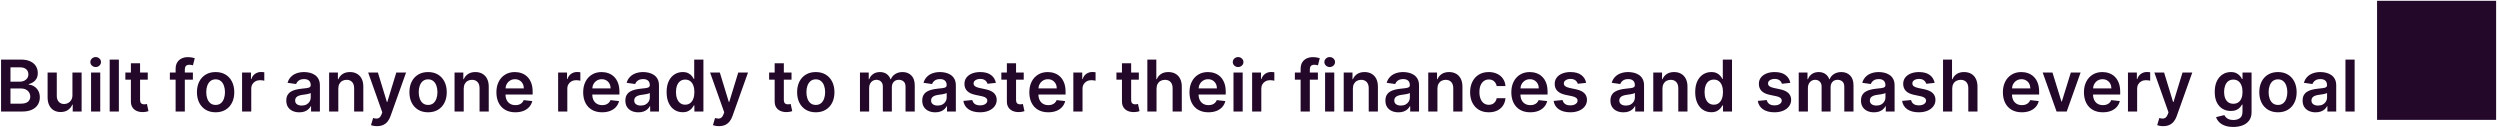 <svg width="630" height="32" viewBox="0 0 630 32" fill="none" xmlns="http://www.w3.org/2000/svg">
<path d="M0.268 28.105V15.014H5.279C6.225 15.014 7.011 15.164 7.638 15.462C8.268 15.756 8.739 16.159 9.05 16.67C9.366 17.181 9.523 17.761 9.523 18.409C9.523 18.941 9.421 19.397 9.217 19.776C9.012 20.151 8.737 20.456 8.392 20.691C8.047 20.925 7.661 21.093 7.235 21.195V21.323C7.7 21.349 8.145 21.492 8.571 21.752C9.001 22.007 9.353 22.369 9.626 22.838C9.898 23.307 10.035 23.874 10.035 24.538C10.035 25.216 9.871 25.825 9.543 26.367C9.214 26.904 8.72 27.328 8.06 27.639C7.399 27.95 6.568 28.105 5.567 28.105H0.268ZM2.639 26.124H5.19C6.05 26.124 6.67 25.96 7.05 25.631C7.433 25.299 7.625 24.873 7.625 24.353C7.625 23.965 7.529 23.616 7.337 23.305C7.146 22.989 6.873 22.742 6.519 22.563C6.165 22.38 5.744 22.288 5.254 22.288H2.639V26.124ZM2.639 20.582H4.985C5.394 20.582 5.763 20.507 6.091 20.358C6.419 20.205 6.677 19.989 6.864 19.712C7.056 19.431 7.152 19.099 7.152 18.715C7.152 18.208 6.973 17.791 6.615 17.462C6.261 17.134 5.735 16.97 5.036 16.97H2.639V20.582ZM18.253 23.976V18.287H20.567V28.105H18.324V26.36H18.221C18 26.91 17.636 27.36 17.128 27.709C16.625 28.058 16.006 28.233 15.268 28.233C14.625 28.233 14.056 28.09 13.562 27.805C13.072 27.515 12.688 27.095 12.411 26.546C12.134 25.992 11.996 25.323 11.996 24.538V18.287H14.309V24.18C14.309 24.803 14.48 25.297 14.821 25.663C15.162 26.03 15.609 26.213 16.163 26.213C16.504 26.213 16.834 26.13 17.154 25.964C17.474 25.798 17.736 25.55 17.94 25.222C18.149 24.89 18.253 24.474 18.253 23.976ZM22.947 28.105V18.287H25.261V28.105H22.947ZM24.11 16.894C23.744 16.894 23.428 16.772 23.164 16.529C22.9 16.282 22.768 15.986 22.768 15.641C22.768 15.291 22.9 14.995 23.164 14.752C23.428 14.505 23.744 14.382 24.11 14.382C24.481 14.382 24.796 14.505 25.056 14.752C25.32 14.995 25.452 15.291 25.452 15.641C25.452 15.986 25.32 16.282 25.056 16.529C24.796 16.772 24.481 16.894 24.11 16.894ZM29.954 15.014V28.105H27.64V15.014H29.954ZM37.236 18.287V20.077H31.592V18.287H37.236ZM32.985 15.935H35.299V25.152C35.299 25.463 35.346 25.702 35.44 25.868C35.538 26.03 35.666 26.141 35.824 26.2C35.981 26.26 36.156 26.29 36.348 26.29C36.492 26.29 36.625 26.279 36.744 26.258C36.867 26.237 36.961 26.217 37.025 26.2L37.415 28.009C37.291 28.052 37.115 28.099 36.885 28.15C36.659 28.201 36.382 28.231 36.054 28.239C35.474 28.256 34.952 28.169 34.488 27.977C34.023 27.781 33.654 27.479 33.382 27.07C33.113 26.661 32.981 26.149 32.985 25.536V15.935ZM48.609 18.287V20.077H42.805V18.287H48.609ZM44.256 28.105V17.36C44.256 16.7 44.393 16.15 44.665 15.711C44.942 15.272 45.313 14.944 45.778 14.727C46.242 14.509 46.758 14.401 47.324 14.401C47.725 14.401 48.081 14.433 48.392 14.497C48.703 14.56 48.933 14.618 49.082 14.669L48.622 16.459C48.524 16.429 48.4 16.399 48.251 16.369C48.102 16.335 47.936 16.318 47.753 16.318C47.322 16.318 47.018 16.423 46.839 16.631C46.664 16.836 46.577 17.13 46.577 17.514V28.105H44.256ZM54.335 28.297C53.376 28.297 52.545 28.086 51.842 27.664C51.139 27.242 50.593 26.652 50.206 25.894C49.822 25.135 49.63 24.249 49.63 23.235C49.63 22.22 49.822 21.332 50.206 20.569C50.593 19.806 51.139 19.214 51.842 18.792C52.545 18.37 53.376 18.159 54.335 18.159C55.294 18.159 56.125 18.37 56.828 18.792C57.531 19.214 58.074 19.806 58.458 20.569C58.846 21.332 59.039 22.22 59.039 23.235C59.039 24.249 58.846 25.135 58.458 25.894C58.074 26.652 57.531 27.242 56.828 27.664C56.125 28.086 55.294 28.297 54.335 28.297ZM54.348 26.443C54.867 26.443 55.302 26.3 55.652 26.015C56.001 25.725 56.261 25.337 56.431 24.852C56.606 24.366 56.694 23.825 56.694 23.228C56.694 22.627 56.606 22.084 56.431 21.598C56.261 21.108 56.001 20.718 55.652 20.428C55.302 20.139 54.867 19.994 54.348 19.994C53.815 19.994 53.372 20.139 53.018 20.428C52.669 20.718 52.407 21.108 52.232 21.598C52.061 22.084 51.976 22.627 51.976 23.228C51.976 23.825 52.061 24.366 52.232 24.852C52.407 25.337 52.669 25.725 53.018 26.015C53.372 26.3 53.815 26.443 54.348 26.443ZM61.003 28.105V18.287H63.247V19.923H63.349C63.528 19.357 63.835 18.92 64.27 18.613C64.709 18.302 65.209 18.146 65.772 18.146C65.9 18.146 66.042 18.153 66.2 18.166C66.362 18.174 66.496 18.189 66.603 18.21V20.339C66.505 20.305 66.349 20.275 66.136 20.249C65.927 20.22 65.725 20.205 65.529 20.205C65.107 20.205 64.728 20.296 64.391 20.48C64.059 20.659 63.797 20.908 63.605 21.227C63.413 21.547 63.317 21.916 63.317 22.333V28.105H61.003ZM75.43 28.303C74.808 28.303 74.248 28.193 73.749 27.971C73.255 27.745 72.863 27.413 72.573 26.974C72.287 26.535 72.145 25.994 72.145 25.35C72.145 24.796 72.247 24.338 72.451 23.976C72.656 23.614 72.935 23.324 73.289 23.107C73.643 22.889 74.041 22.725 74.484 22.614C74.932 22.499 75.394 22.416 75.871 22.365C76.447 22.305 76.913 22.252 77.271 22.205C77.629 22.154 77.889 22.078 78.051 21.975C78.217 21.869 78.3 21.705 78.3 21.483V21.445C78.3 20.963 78.157 20.59 77.872 20.326C77.587 20.062 77.175 19.93 76.638 19.93C76.072 19.93 75.622 20.053 75.29 20.3C74.962 20.548 74.74 20.84 74.625 21.176L72.464 20.869C72.635 20.273 72.916 19.774 73.308 19.374C73.7 18.969 74.18 18.666 74.746 18.466C75.313 18.262 75.939 18.159 76.626 18.159C77.099 18.159 77.569 18.215 78.038 18.325C78.507 18.436 78.935 18.619 79.323 18.875C79.711 19.127 80.022 19.47 80.256 19.904C80.495 20.339 80.614 20.882 80.614 21.534V28.105H78.39V26.756H78.313C78.172 27.029 77.974 27.285 77.719 27.523C77.467 27.758 77.15 27.948 76.766 28.092C76.387 28.233 75.942 28.303 75.43 28.303ZM76.031 26.603C76.496 26.603 76.898 26.512 77.239 26.328C77.58 26.141 77.842 25.894 78.025 25.587C78.213 25.28 78.307 24.945 78.307 24.583V23.426C78.234 23.486 78.111 23.541 77.936 23.592C77.765 23.644 77.574 23.688 77.361 23.727C77.147 23.765 76.937 23.799 76.728 23.829C76.519 23.859 76.338 23.884 76.184 23.906C75.839 23.953 75.53 24.029 75.258 24.136C74.985 24.242 74.77 24.391 74.612 24.583C74.454 24.771 74.376 25.014 74.376 25.312C74.376 25.738 74.531 26.06 74.842 26.277C75.153 26.494 75.549 26.603 76.031 26.603ZM85.255 22.352V28.105H82.941V18.287H85.153V19.955H85.268C85.493 19.406 85.853 18.969 86.348 18.645C86.846 18.321 87.462 18.159 88.195 18.159C88.873 18.159 89.463 18.304 89.966 18.594C90.473 18.884 90.865 19.303 91.142 19.853C91.423 20.403 91.562 21.07 91.557 21.854V28.105H89.243V22.212C89.243 21.555 89.073 21.042 88.732 20.671C88.395 20.3 87.929 20.115 87.332 20.115C86.927 20.115 86.567 20.205 86.252 20.384C85.941 20.558 85.696 20.812 85.517 21.144C85.342 21.477 85.255 21.879 85.255 22.352ZM94.996 31.787C94.681 31.787 94.389 31.762 94.121 31.71C93.856 31.663 93.645 31.608 93.488 31.544L94.025 29.742C94.361 29.84 94.662 29.887 94.926 29.882C95.19 29.878 95.422 29.795 95.623 29.633C95.827 29.475 96 29.211 96.14 28.84L96.339 28.31L92.778 18.287H95.233L97.496 25.702H97.598L99.867 18.287H102.328L98.397 29.294C98.214 29.814 97.971 30.259 97.668 30.63C97.366 31.005 96.995 31.291 96.556 31.487C96.121 31.687 95.601 31.787 94.996 31.787ZM107.878 28.297C106.919 28.297 106.088 28.086 105.385 27.664C104.682 27.242 104.136 26.652 103.749 25.894C103.365 25.135 103.173 24.249 103.173 23.235C103.173 22.22 103.365 21.332 103.749 20.569C104.136 19.806 104.682 19.214 105.385 18.792C106.088 18.37 106.919 18.159 107.878 18.159C108.837 18.159 109.668 18.37 110.371 18.792C111.074 19.214 111.617 19.806 112.001 20.569C112.388 21.332 112.582 22.22 112.582 23.235C112.582 24.249 112.388 25.135 112.001 25.894C111.617 26.652 111.074 27.242 110.371 27.664C109.668 28.086 108.837 28.297 107.878 28.297ZM107.891 26.443C108.411 26.443 108.845 26.3 109.195 26.015C109.544 25.725 109.804 25.337 109.974 24.852C110.149 24.366 110.237 23.825 110.237 23.228C110.237 22.627 110.149 22.084 109.974 21.598C109.804 21.108 109.544 20.718 109.195 20.428C108.845 20.139 108.411 19.994 107.891 19.994C107.358 19.994 106.915 20.139 106.561 20.428C106.212 20.718 105.95 21.108 105.775 21.598C105.604 22.084 105.519 22.627 105.519 23.228C105.519 23.825 105.604 24.366 105.775 24.852C105.95 25.337 106.212 25.725 106.561 26.015C106.915 26.3 107.358 26.443 107.891 26.443ZM116.86 22.352V28.105H114.546V18.287H116.758V19.955H116.873C117.099 19.406 117.459 18.969 117.953 18.645C118.452 18.321 119.068 18.159 119.801 18.159C120.478 18.159 121.068 18.304 121.571 18.594C122.078 18.884 122.47 19.303 122.747 19.853C123.029 20.403 123.167 21.07 123.163 21.854V28.105H120.849V22.212C120.849 21.555 120.678 21.042 120.338 20.671C120.001 20.3 119.534 20.115 118.938 20.115C118.533 20.115 118.173 20.205 117.857 20.384C117.546 20.558 117.301 20.812 117.122 21.144C116.948 21.477 116.86 21.879 116.86 22.352ZM129.862 28.297C128.877 28.297 128.027 28.092 127.311 27.683C126.6 27.27 126.052 26.686 125.669 25.932C125.285 25.173 125.093 24.281 125.093 23.254C125.093 22.244 125.285 21.357 125.669 20.595C126.056 19.828 126.597 19.231 127.292 18.805C127.987 18.374 128.803 18.159 129.74 18.159C130.345 18.159 130.916 18.257 131.453 18.453C131.994 18.645 132.472 18.943 132.885 19.348C133.303 19.753 133.631 20.269 133.869 20.895C134.108 21.517 134.227 22.259 134.227 23.119V23.829H126.18V22.269H132.009C132.005 21.826 131.909 21.432 131.722 21.087C131.534 20.737 131.272 20.462 130.936 20.262C130.603 20.062 130.215 19.962 129.772 19.962C129.299 19.962 128.884 20.077 128.526 20.307C128.168 20.533 127.889 20.831 127.688 21.202C127.492 21.568 127.392 21.971 127.388 22.41V23.771C127.388 24.342 127.492 24.832 127.701 25.242C127.91 25.646 128.202 25.957 128.577 26.175C128.952 26.388 129.391 26.494 129.894 26.494C130.23 26.494 130.535 26.448 130.808 26.354C131.08 26.256 131.317 26.113 131.517 25.925C131.718 25.738 131.869 25.506 131.971 25.229L134.132 25.472C133.995 26.043 133.735 26.541 133.352 26.967C132.972 27.389 132.487 27.717 131.894 27.952C131.302 28.182 130.624 28.297 129.862 28.297ZM140.65 28.105V18.287H142.893V19.923H142.996C143.175 19.357 143.482 18.92 143.916 18.613C144.355 18.302 144.856 18.146 145.418 18.146C145.546 18.146 145.689 18.153 145.847 18.166C146.009 18.174 146.143 18.189 146.249 18.21V20.339C146.151 20.305 145.996 20.275 145.783 20.249C145.574 20.22 145.371 20.205 145.175 20.205C144.754 20.205 144.374 20.296 144.038 20.48C143.705 20.659 143.443 20.908 143.251 21.227C143.06 21.547 142.964 21.916 142.964 22.333V28.105H140.65ZM151.729 28.297C150.744 28.297 149.894 28.092 149.178 27.683C148.467 27.27 147.919 26.686 147.536 25.932C147.152 25.173 146.96 24.281 146.96 23.254C146.96 22.244 147.152 21.357 147.536 20.595C147.923 19.828 148.465 19.231 149.159 18.805C149.854 18.374 150.67 18.159 151.607 18.159C152.213 18.159 152.784 18.257 153.32 18.453C153.862 18.645 154.339 18.943 154.752 19.348C155.17 19.753 155.498 20.269 155.737 20.895C155.975 21.517 156.095 22.259 156.095 23.119V23.829H148.047V22.269H153.877C153.872 21.826 153.776 21.432 153.589 21.087C153.401 20.737 153.139 20.462 152.803 20.262C152.47 20.062 152.083 19.962 151.639 19.962C151.166 19.962 150.751 20.077 150.393 20.307C150.035 20.533 149.756 20.831 149.556 21.202C149.36 21.568 149.259 21.971 149.255 22.41V23.771C149.255 24.342 149.36 24.832 149.568 25.242C149.777 25.646 150.069 25.957 150.444 26.175C150.819 26.388 151.258 26.494 151.761 26.494C152.097 26.494 152.402 26.448 152.675 26.354C152.948 26.256 153.184 26.113 153.384 25.925C153.585 25.738 153.736 25.506 153.838 25.229L155.999 25.472C155.862 26.043 155.602 26.541 155.219 26.967C154.84 27.389 154.354 27.717 153.762 27.952C153.169 28.182 152.492 28.297 151.729 28.297ZM160.877 28.303C160.255 28.303 159.695 28.193 159.196 27.971C158.702 27.745 158.31 27.413 158.02 26.974C157.735 26.535 157.592 25.994 157.592 25.35C157.592 24.796 157.694 24.338 157.899 23.976C158.103 23.614 158.382 23.324 158.736 23.107C159.09 22.889 159.488 22.725 159.931 22.614C160.379 22.499 160.841 22.416 161.319 22.365C161.894 22.305 162.36 22.252 162.718 22.205C163.076 22.154 163.336 22.078 163.498 21.975C163.664 21.869 163.748 21.705 163.748 21.483V21.445C163.748 20.963 163.605 20.59 163.319 20.326C163.034 20.062 162.623 19.93 162.086 19.93C161.519 19.93 161.069 20.053 160.737 20.3C160.409 20.548 160.187 20.84 160.072 21.176L157.912 20.869C158.082 20.273 158.363 19.774 158.755 19.374C159.147 18.969 159.627 18.666 160.194 18.466C160.76 18.262 161.387 18.159 162.073 18.159C162.546 18.159 163.017 18.215 163.485 18.325C163.954 18.436 164.382 18.619 164.77 18.875C165.158 19.127 165.469 19.47 165.703 19.904C165.942 20.339 166.061 20.882 166.061 21.534V28.105H163.837V26.756H163.76C163.62 27.029 163.422 27.285 163.166 27.523C162.914 27.758 162.597 27.948 162.213 28.092C161.834 28.233 161.389 28.303 160.877 28.303ZM161.478 26.603C161.943 26.603 162.346 26.512 162.686 26.328C163.027 26.141 163.289 25.894 163.473 25.587C163.66 25.28 163.754 24.945 163.754 24.583V23.426C163.681 23.486 163.558 23.541 163.383 23.592C163.213 23.644 163.021 23.688 162.808 23.727C162.595 23.765 162.384 23.799 162.175 23.829C161.966 23.859 161.785 23.884 161.632 23.906C161.287 23.953 160.978 24.029 160.705 24.136C160.432 24.242 160.217 24.391 160.059 24.583C159.902 24.771 159.823 25.014 159.823 25.312C159.823 25.738 159.978 26.06 160.289 26.277C160.6 26.494 160.997 26.603 161.478 26.603ZM172.032 28.278C171.26 28.278 170.57 28.08 169.961 27.683C169.351 27.287 168.87 26.712 168.516 25.957C168.162 25.203 167.985 24.287 167.985 23.209C167.985 22.118 168.164 21.198 168.522 20.448C168.885 19.693 169.373 19.124 169.986 18.741C170.6 18.353 171.284 18.159 172.038 18.159C172.613 18.159 173.086 18.257 173.457 18.453C173.828 18.645 174.122 18.877 174.339 19.15C174.556 19.418 174.725 19.672 174.844 19.911H174.94V15.014H177.26V28.105H174.985V26.558H174.844C174.725 26.797 174.552 27.05 174.326 27.319C174.1 27.583 173.802 27.809 173.431 27.997C173.061 28.184 172.594 28.278 172.032 28.278ZM172.677 26.379C173.167 26.379 173.585 26.247 173.93 25.983C174.275 25.715 174.537 25.342 174.716 24.864C174.895 24.387 174.985 23.831 174.985 23.196C174.985 22.561 174.895 22.009 174.716 21.541C174.542 21.072 174.282 20.707 173.936 20.448C173.596 20.188 173.176 20.058 172.677 20.058C172.162 20.058 171.731 20.192 171.386 20.46C171.041 20.729 170.781 21.099 170.606 21.573C170.431 22.046 170.344 22.587 170.344 23.196C170.344 23.81 170.431 24.357 170.606 24.839C170.785 25.316 171.047 25.693 171.392 25.97C171.742 26.243 172.17 26.379 172.677 26.379ZM181.164 31.787C180.849 31.787 180.557 31.762 180.289 31.71C180.024 31.663 179.813 31.608 179.656 31.544L180.193 29.742C180.529 29.84 180.83 29.887 181.094 29.882C181.358 29.878 181.59 29.795 181.791 29.633C181.995 29.475 182.168 29.211 182.308 28.84L182.507 28.31L178.946 18.287H181.401L183.664 25.702H183.766L186.035 18.287H188.496L184.565 29.294C184.382 29.814 184.139 30.259 183.836 30.63C183.534 31.005 183.163 31.291 182.724 31.487C182.289 31.687 181.769 31.787 181.164 31.787ZM199.465 18.287V20.077H193.82V18.287H199.465ZM195.214 15.935H197.528V25.152C197.528 25.463 197.575 25.702 197.669 25.868C197.767 26.03 197.894 26.141 198.052 26.2C198.21 26.26 198.384 26.29 198.576 26.29C198.721 26.29 198.853 26.279 198.972 26.258C199.096 26.237 199.19 26.217 199.254 26.2L199.644 28.009C199.52 28.052 199.343 28.099 199.113 28.15C198.887 28.201 198.61 28.231 198.282 28.239C197.703 28.256 197.181 28.169 196.716 27.977C196.252 27.781 195.883 27.479 195.61 27.07C195.342 26.661 195.21 26.149 195.214 25.536V15.935ZM205.577 28.297C204.618 28.297 203.787 28.086 203.084 27.664C202.381 27.242 201.836 26.652 201.448 25.894C201.064 25.135 200.873 24.249 200.873 23.235C200.873 22.22 201.064 21.332 201.448 20.569C201.836 19.806 202.381 19.214 203.084 18.792C203.787 18.37 204.618 18.159 205.577 18.159C206.536 18.159 207.367 18.37 208.07 18.792C208.773 19.214 209.316 19.806 209.7 20.569C210.088 21.332 210.282 22.22 210.282 23.235C210.282 24.249 210.088 25.135 209.7 25.894C209.316 26.652 208.773 27.242 208.07 27.664C207.367 28.086 206.536 28.297 205.577 28.297ZM205.59 26.443C206.11 26.443 206.544 26.3 206.894 26.015C207.243 25.725 207.503 25.337 207.674 24.852C207.848 24.366 207.936 23.825 207.936 23.228C207.936 22.627 207.848 22.084 207.674 21.598C207.503 21.108 207.243 20.718 206.894 20.428C206.544 20.139 206.11 19.994 205.59 19.994C205.057 19.994 204.614 20.139 204.26 20.428C203.911 20.718 203.649 21.108 203.474 21.598C203.304 22.084 203.218 22.627 203.218 23.228C203.218 23.825 203.304 24.366 203.474 24.852C203.649 25.337 203.911 25.725 204.26 26.015C204.614 26.3 205.057 26.443 205.59 26.443ZM216.71 28.105V18.287H218.922V19.955H219.037C219.242 19.393 219.58 18.954 220.053 18.639C220.526 18.319 221.091 18.159 221.747 18.159C222.412 18.159 222.972 18.321 223.428 18.645C223.889 18.965 224.213 19.401 224.4 19.955H224.502C224.72 19.41 225.086 18.975 225.602 18.651C226.122 18.323 226.737 18.159 227.449 18.159C228.352 18.159 229.09 18.445 229.661 19.016C230.232 19.587 230.517 20.42 230.517 21.515V28.105H228.197V21.873C228.197 21.264 228.035 20.818 227.711 20.537C227.387 20.252 226.991 20.109 226.522 20.109C225.964 20.109 225.527 20.284 225.212 20.633C224.901 20.978 224.745 21.428 224.745 21.982V28.105H222.476V21.777C222.476 21.27 222.323 20.865 222.016 20.563C221.713 20.26 221.317 20.109 220.827 20.109C220.494 20.109 220.192 20.194 219.919 20.364C219.646 20.531 219.429 20.767 219.267 21.074C219.105 21.377 219.024 21.73 219.024 22.135V28.105H216.71ZM235.69 28.303C235.068 28.303 234.507 28.193 234.009 27.971C233.515 27.745 233.123 27.413 232.833 26.974C232.547 26.535 232.404 25.994 232.404 25.35C232.404 24.796 232.507 24.338 232.711 23.976C232.916 23.614 233.195 23.324 233.549 23.107C233.902 22.889 234.301 22.725 234.744 22.614C235.191 22.499 235.654 22.416 236.131 22.365C236.706 22.305 237.173 22.252 237.531 22.205C237.889 22.154 238.149 22.078 238.311 21.975C238.477 21.869 238.56 21.705 238.56 21.483V21.445C238.56 20.963 238.417 20.59 238.132 20.326C237.846 20.062 237.435 19.93 236.898 19.93C236.331 19.93 235.882 20.053 235.549 20.3C235.221 20.548 235 20.84 234.885 21.176L232.724 20.869C232.895 20.273 233.176 19.774 233.568 19.374C233.96 18.969 234.439 18.666 235.006 18.466C235.573 18.262 236.199 18.159 236.885 18.159C237.358 18.159 237.829 18.215 238.298 18.325C238.767 18.436 239.195 18.619 239.583 18.875C239.971 19.127 240.282 19.47 240.516 19.904C240.755 20.339 240.874 20.882 240.874 21.534V28.105H238.65V26.756H238.573C238.432 27.029 238.234 27.285 237.978 27.523C237.727 27.758 237.409 27.948 237.026 28.092C236.647 28.233 236.201 28.303 235.69 28.303ZM236.291 26.603C236.755 26.603 237.158 26.512 237.499 26.328C237.84 26.141 238.102 25.894 238.285 25.587C238.473 25.28 238.566 24.945 238.566 24.583V23.426C238.494 23.486 238.37 23.541 238.196 23.592C238.025 23.644 237.833 23.688 237.62 23.727C237.407 23.765 237.196 23.799 236.988 23.829C236.779 23.859 236.598 23.884 236.444 23.906C236.099 23.953 235.79 24.029 235.517 24.136C235.245 24.242 235.029 24.391 234.872 24.583C234.714 24.771 234.635 25.014 234.635 25.312C234.635 25.738 234.791 26.06 235.102 26.277C235.413 26.494 235.809 26.603 236.291 26.603ZM250.961 20.882L248.851 21.112C248.792 20.899 248.687 20.699 248.538 20.512C248.393 20.324 248.197 20.173 247.95 20.058C247.703 19.943 247.4 19.885 247.042 19.885C246.561 19.885 246.156 19.989 245.828 20.198C245.504 20.407 245.344 20.678 245.348 21.01C245.344 21.296 245.449 21.528 245.662 21.707C245.879 21.886 246.237 22.033 246.735 22.148L248.41 22.506C249.339 22.706 250.029 23.023 250.481 23.458C250.937 23.893 251.167 24.462 251.172 25.165C251.167 25.783 250.986 26.328 250.628 26.801C250.275 27.27 249.782 27.637 249.152 27.901C248.521 28.165 247.797 28.297 246.978 28.297C245.777 28.297 244.809 28.046 244.076 27.543C243.343 27.036 242.907 26.33 242.766 25.427L245.022 25.21C245.125 25.653 245.342 25.987 245.674 26.213C246.007 26.439 246.439 26.552 246.972 26.552C247.522 26.552 247.963 26.439 248.295 26.213C248.632 25.987 248.8 25.708 248.8 25.376C248.8 25.095 248.691 24.862 248.474 24.679C248.261 24.496 247.929 24.355 247.477 24.257L245.802 23.906C244.86 23.71 244.164 23.379 243.712 22.915C243.26 22.446 243.037 21.854 243.041 21.138C243.037 20.533 243.201 20.009 243.533 19.566C243.87 19.118 244.336 18.773 244.933 18.53C245.534 18.283 246.226 18.159 247.01 18.159C248.161 18.159 249.066 18.404 249.727 18.894C250.392 19.384 250.803 20.047 250.961 20.882ZM257.982 18.287V20.077H252.338V18.287H257.982ZM253.732 15.935H256.045V25.152C256.045 25.463 256.092 25.702 256.186 25.868C256.284 26.03 256.412 26.141 256.57 26.2C256.727 26.26 256.902 26.29 257.094 26.29C257.239 26.29 257.371 26.279 257.49 26.258C257.614 26.237 257.707 26.217 257.771 26.2L258.161 28.009C258.038 28.052 257.861 28.099 257.631 28.15C257.405 28.201 257.128 28.231 256.8 28.239C256.22 28.256 255.698 28.169 255.234 27.977C254.769 27.781 254.401 27.479 254.128 27.07C253.859 26.661 253.727 26.149 253.732 25.536V15.935ZM264.159 28.297C263.174 28.297 262.324 28.092 261.608 27.683C260.896 27.27 260.349 26.686 259.965 25.932C259.582 25.173 259.39 24.281 259.39 23.254C259.39 22.244 259.582 21.357 259.965 20.595C260.353 19.828 260.894 19.231 261.589 18.805C262.284 18.374 263.1 18.159 264.037 18.159C264.642 18.159 265.213 18.257 265.75 18.453C266.291 18.645 266.769 18.943 267.182 19.348C267.6 19.753 267.928 20.269 268.166 20.895C268.405 21.517 268.524 22.259 268.524 23.119V23.829H260.477V22.269H266.306C266.302 21.826 266.206 21.432 266.019 21.087C265.831 20.737 265.569 20.462 265.232 20.262C264.9 20.062 264.512 19.962 264.069 19.962C263.596 19.962 263.181 20.077 262.823 20.307C262.465 20.533 262.186 20.831 261.985 21.202C261.789 21.568 261.689 21.971 261.685 22.41V23.771C261.685 24.342 261.789 24.832 261.998 25.242C262.207 25.646 262.499 25.957 262.874 26.175C263.249 26.388 263.688 26.494 264.191 26.494C264.527 26.494 264.832 26.448 265.105 26.354C265.377 26.256 265.614 26.113 265.814 25.925C266.014 25.738 266.166 25.506 266.268 25.229L268.428 25.472C268.292 26.043 268.032 26.541 267.649 26.967C267.269 27.389 266.784 27.717 266.191 27.952C265.599 28.182 264.921 28.297 264.159 28.297ZM270.482 28.105V18.287H272.725V19.923H272.828C273.007 19.357 273.314 18.92 273.748 18.613C274.187 18.302 274.688 18.146 275.25 18.146C275.378 18.146 275.521 18.153 275.679 18.166C275.841 18.174 275.975 18.189 276.081 18.21V20.339C275.983 20.305 275.828 20.275 275.615 20.249C275.406 20.22 275.203 20.205 275.007 20.205C274.586 20.205 274.206 20.296 273.87 20.48C273.537 20.659 273.275 20.908 273.083 21.227C272.892 21.547 272.796 21.916 272.796 22.333V28.105H270.482ZM286.986 18.287V20.077H281.342V18.287H286.986ZM282.735 15.935H285.049V25.152C285.049 25.463 285.096 25.702 285.19 25.868C285.288 26.03 285.416 26.141 285.574 26.2C285.731 26.26 285.906 26.29 286.098 26.29C286.243 26.29 286.375 26.279 286.494 26.258C286.618 26.237 286.711 26.217 286.775 26.2L287.165 28.009C287.042 28.052 286.865 28.099 286.635 28.15C286.409 28.201 286.132 28.231 285.804 28.239C285.224 28.256 284.702 28.169 284.238 27.977C283.773 27.781 283.404 27.479 283.132 27.07C282.863 26.661 282.731 26.149 282.735 25.536V15.935ZM291.446 22.352V28.105H289.132V15.014H291.395V19.955H291.51C291.74 19.401 292.096 18.965 292.578 18.645C293.063 18.321 293.681 18.159 294.431 18.159C295.113 18.159 295.708 18.302 296.215 18.587C296.722 18.873 297.114 19.291 297.391 19.84C297.672 20.39 297.813 21.061 297.813 21.854V28.105H295.499V22.212C295.499 21.551 295.328 21.038 294.987 20.671C294.651 20.3 294.178 20.115 293.568 20.115C293.159 20.115 292.793 20.205 292.469 20.384C292.149 20.558 291.898 20.812 291.715 21.144C291.536 21.477 291.446 21.879 291.446 22.352ZM304.518 28.297C303.534 28.297 302.683 28.092 301.968 27.683C301.256 27.27 300.708 26.686 300.325 25.932C299.941 25.173 299.749 24.281 299.749 23.254C299.749 22.244 299.941 21.357 300.325 20.595C300.713 19.828 301.254 19.231 301.948 18.805C302.643 18.374 303.459 18.159 304.396 18.159C305.002 18.159 305.573 18.257 306.11 18.453C306.651 18.645 307.128 18.943 307.541 19.348C307.959 19.753 308.287 20.269 308.526 20.895C308.764 21.517 308.884 22.259 308.884 23.119V23.829H300.836V22.269H306.666C306.661 21.826 306.566 21.432 306.378 21.087C306.191 20.737 305.928 20.462 305.592 20.262C305.259 20.062 304.872 19.962 304.428 19.962C303.955 19.962 303.54 20.077 303.182 20.307C302.824 20.533 302.545 20.831 302.345 21.202C302.149 21.568 302.048 21.971 302.044 22.41V23.771C302.044 24.342 302.149 24.832 302.357 25.242C302.566 25.646 302.858 25.957 303.233 26.175C303.608 26.388 304.047 26.494 304.55 26.494C304.887 26.494 305.191 26.448 305.464 26.354C305.737 26.256 305.973 26.113 306.173 25.925C306.374 25.738 306.525 25.506 306.627 25.229L308.788 25.472C308.651 26.043 308.392 26.541 308.008 26.967C307.629 27.389 307.143 27.717 306.551 27.952C305.958 28.182 305.281 28.297 304.518 28.297ZM310.841 28.105V18.287H313.155V28.105H310.841ZM312.005 16.894C311.638 16.894 311.323 16.772 311.059 16.529C310.794 16.282 310.662 15.986 310.662 15.641C310.662 15.291 310.794 14.995 311.059 14.752C311.323 14.505 311.638 14.382 312.005 14.382C312.375 14.382 312.691 14.505 312.951 14.752C313.215 14.995 313.347 15.291 313.347 15.641C313.347 15.986 313.215 16.282 312.951 16.529C312.691 16.772 312.375 16.894 312.005 16.894ZM315.535 28.105V18.287H317.778V19.923H317.881C318.059 19.357 318.366 18.92 318.801 18.613C319.24 18.302 319.741 18.146 320.303 18.146C320.431 18.146 320.574 18.153 320.731 18.166C320.893 18.174 321.028 18.189 321.134 18.21V20.339C321.036 20.305 320.881 20.275 320.667 20.249C320.459 20.22 320.256 20.205 320.06 20.205C319.638 20.205 319.259 20.296 318.922 20.48C318.59 20.659 318.328 20.908 318.136 21.227C317.944 21.547 317.849 21.916 317.849 22.333V28.105H315.535ZM332.109 18.287V20.077H326.305V18.287H332.109ZM327.756 28.105V17.36C327.756 16.7 327.893 16.15 328.165 15.711C328.442 15.272 328.813 14.944 329.278 14.727C329.742 14.509 330.258 14.401 330.824 14.401C331.225 14.401 331.581 14.433 331.892 14.497C332.203 14.56 332.433 14.618 332.582 14.669L332.122 16.459C332.024 16.429 331.9 16.399 331.751 16.369C331.602 16.335 331.436 16.318 331.253 16.318C330.822 16.318 330.518 16.423 330.339 16.631C330.164 16.836 330.077 17.13 330.077 17.514V28.105H327.756ZM333.921 28.105V18.287H336.235V28.105H333.921ZM335.085 16.894C334.718 16.894 334.403 16.772 334.139 16.529C333.874 16.282 333.742 15.986 333.742 15.641C333.742 15.291 333.874 14.995 334.139 14.752C334.403 14.505 334.718 14.382 335.085 14.382C335.455 14.382 335.771 14.505 336.031 14.752C336.295 14.995 336.427 15.291 336.427 15.641C336.427 15.986 336.295 16.282 336.031 16.529C335.771 16.772 335.455 16.894 335.085 16.894ZM340.929 22.352V28.105H338.615V18.287H340.826V19.955H340.941C341.167 19.406 341.527 18.969 342.022 18.645C342.52 18.321 343.136 18.159 343.869 18.159C344.547 18.159 345.137 18.304 345.64 18.594C346.147 18.884 346.539 19.303 346.816 19.853C347.097 20.403 347.235 21.07 347.231 21.854V28.105H344.917V22.212C344.917 21.555 344.747 21.042 344.406 20.671C344.069 20.3 343.603 20.115 343.006 20.115C342.601 20.115 342.241 20.205 341.926 20.384C341.615 20.558 341.37 20.812 341.191 21.144C341.016 21.477 340.929 21.879 340.929 22.352ZM352.409 28.303C351.787 28.303 351.226 28.193 350.728 27.971C350.233 27.745 349.841 27.413 349.551 26.974C349.266 26.535 349.123 25.994 349.123 25.35C349.123 24.796 349.225 24.338 349.43 23.976C349.635 23.614 349.914 23.324 350.267 23.107C350.621 22.889 351.02 22.725 351.463 22.614C351.91 22.499 352.373 22.416 352.85 22.365C353.425 22.305 353.892 22.252 354.25 22.205C354.608 22.154 354.868 22.078 355.029 21.975C355.196 21.869 355.279 21.705 355.279 21.483V21.445C355.279 20.963 355.136 20.59 354.85 20.326C354.565 20.062 354.154 19.93 353.617 19.93C353.05 19.93 352.6 20.053 352.268 20.3C351.94 20.548 351.718 20.84 351.603 21.176L349.443 20.869C349.613 20.273 349.895 19.774 350.287 19.374C350.679 18.969 351.158 18.666 351.725 18.466C352.292 18.262 352.918 18.159 353.604 18.159C354.077 18.159 354.548 18.215 355.017 18.325C355.485 18.436 355.914 18.619 356.301 18.875C356.689 19.127 357 19.47 357.235 19.904C357.473 20.339 357.593 20.882 357.593 21.534V28.105H355.368V26.756H355.292C355.151 27.029 354.953 27.285 354.697 27.523C354.446 27.758 354.128 27.948 353.745 28.092C353.365 28.233 352.92 28.303 352.409 28.303ZM353.01 26.603C353.474 26.603 353.877 26.512 354.218 26.328C354.559 26.141 354.821 25.894 355.004 25.587C355.191 25.28 355.285 24.945 355.285 24.583V23.426C355.213 23.486 355.089 23.541 354.914 23.592C354.744 23.644 354.552 23.688 354.339 23.727C354.126 23.765 353.915 23.799 353.706 23.829C353.498 23.859 353.316 23.884 353.163 23.906C352.818 23.953 352.509 24.029 352.236 24.136C351.963 24.242 351.748 24.391 351.591 24.583C351.433 24.771 351.354 25.014 351.354 25.312C351.354 25.738 351.51 26.06 351.821 26.277C352.132 26.494 352.528 26.603 353.01 26.603ZM362.233 22.352V28.105H359.919V18.287H362.131V19.955H362.246C362.472 19.406 362.832 18.969 363.326 18.645C363.825 18.321 364.441 18.159 365.174 18.159C365.851 18.159 366.441 18.304 366.944 18.594C367.451 18.884 367.843 19.303 368.12 19.853C368.402 20.403 368.54 21.07 368.536 21.854V28.105H366.222V22.212C366.222 21.555 366.051 21.042 365.711 20.671C365.374 20.3 364.907 20.115 364.311 20.115C363.906 20.115 363.546 20.205 363.23 20.384C362.919 20.558 362.674 20.812 362.495 21.144C362.321 21.477 362.233 21.879 362.233 22.352ZM375.171 28.297C374.191 28.297 373.349 28.082 372.646 27.651C371.947 27.221 371.408 26.627 371.029 25.868C370.654 25.105 370.466 24.227 370.466 23.235C370.466 22.237 370.658 21.357 371.042 20.595C371.425 19.828 371.966 19.231 372.665 18.805C373.368 18.374 374.199 18.159 375.158 18.159C375.955 18.159 376.66 18.306 377.274 18.6C377.892 18.89 378.384 19.301 378.75 19.834C379.117 20.362 379.326 20.98 379.377 21.688H377.165C377.076 21.215 376.863 20.82 376.526 20.505C376.194 20.186 375.748 20.026 375.19 20.026C374.717 20.026 374.301 20.154 373.944 20.409C373.586 20.661 373.306 21.023 373.106 21.496C372.91 21.969 372.812 22.536 372.812 23.196C372.812 23.865 372.91 24.441 373.106 24.922C373.302 25.399 373.577 25.768 373.931 26.028C374.289 26.284 374.708 26.411 375.19 26.411C375.531 26.411 375.836 26.347 376.104 26.22C376.377 26.087 376.605 25.898 376.788 25.651C376.971 25.404 377.097 25.103 377.165 24.749H379.377C379.321 25.444 379.117 26.06 378.763 26.597C378.409 27.129 377.928 27.547 377.319 27.849C376.709 28.148 375.993 28.297 375.171 28.297ZM385.623 28.297C384.639 28.297 383.789 28.092 383.073 27.683C382.361 27.27 381.814 26.686 381.43 25.932C381.047 25.173 380.855 24.281 380.855 23.254C380.855 22.244 381.047 21.357 381.43 20.595C381.818 19.828 382.359 19.231 383.054 18.805C383.748 18.374 384.564 18.159 385.502 18.159C386.107 18.159 386.678 18.257 387.215 18.453C387.756 18.645 388.233 18.943 388.647 19.348C389.064 19.753 389.393 20.269 389.631 20.895C389.87 21.517 389.989 22.259 389.989 23.119V23.829H381.942V22.269H387.771C387.767 21.826 387.671 21.432 387.483 21.087C387.296 20.737 387.034 20.462 386.697 20.262C386.365 20.062 385.977 19.962 385.534 19.962C385.061 19.962 384.645 20.077 384.287 20.307C383.93 20.533 383.65 20.831 383.45 21.202C383.254 21.568 383.154 21.971 383.15 22.41V23.771C383.15 24.342 383.254 24.832 383.463 25.242C383.672 25.646 383.964 25.957 384.339 26.175C384.714 26.388 385.153 26.494 385.655 26.494C385.992 26.494 386.297 26.448 386.569 26.354C386.842 26.256 387.079 26.113 387.279 25.925C387.479 25.738 387.631 25.506 387.733 25.229L389.893 25.472C389.757 26.043 389.497 26.541 389.113 26.967C388.734 27.389 388.248 27.717 387.656 27.952C387.064 28.182 386.386 28.297 385.623 28.297ZM399.707 20.882L397.597 21.112C397.538 20.899 397.433 20.699 397.284 20.512C397.139 20.324 396.943 20.173 396.696 20.058C396.449 19.943 396.146 19.885 395.788 19.885C395.307 19.885 394.902 19.989 394.574 20.198C394.25 20.407 394.09 20.678 394.094 21.01C394.09 21.296 394.195 21.528 394.408 21.707C394.625 21.886 394.983 22.033 395.482 22.148L397.156 22.506C398.085 22.706 398.776 23.023 399.227 23.458C399.683 23.893 399.913 24.462 399.918 25.165C399.913 25.783 399.732 26.328 399.374 26.801C399.021 27.27 398.528 27.637 397.898 27.901C397.267 28.165 396.543 28.297 395.724 28.297C394.523 28.297 393.555 28.046 392.822 27.543C392.089 27.036 391.653 26.33 391.512 25.427L393.768 25.21C393.871 25.653 394.088 25.987 394.42 26.213C394.753 26.439 395.185 26.552 395.718 26.552C396.268 26.552 396.709 26.439 397.041 26.213C397.378 25.987 397.546 25.708 397.546 25.376C397.546 25.095 397.438 24.862 397.22 24.679C397.007 24.496 396.675 24.355 396.223 24.257L394.548 23.906C393.607 23.71 392.91 23.379 392.458 22.915C392.006 22.446 391.783 21.854 391.787 21.138C391.783 20.533 391.947 20.009 392.279 19.566C392.616 19.118 393.082 18.773 393.679 18.53C394.28 18.283 394.972 18.159 395.756 18.159C396.907 18.159 397.813 18.404 398.473 18.894C399.138 19.384 399.549 20.047 399.707 20.882ZM409.116 28.303C408.494 28.303 407.933 28.193 407.435 27.971C406.94 27.745 406.548 27.413 406.259 26.974C405.973 26.535 405.83 25.994 405.83 25.35C405.83 24.796 405.933 24.338 406.137 23.976C406.342 23.614 406.621 23.324 406.974 23.107C407.328 22.889 407.727 22.725 408.17 22.614C408.617 22.499 409.08 22.416 409.557 22.365C410.132 22.305 410.599 22.252 410.957 22.205C411.315 22.154 411.575 22.078 411.737 21.975C411.903 21.869 411.986 21.705 411.986 21.483V21.445C411.986 20.963 411.843 20.59 411.558 20.326C411.272 20.062 410.861 19.93 410.324 19.93C409.757 19.93 409.308 20.053 408.975 20.3C408.647 20.548 408.425 20.84 408.31 21.176L406.15 20.869C406.32 20.273 406.602 19.774 406.994 19.374C407.386 18.969 407.865 18.666 408.432 18.466C408.999 18.262 409.625 18.159 410.311 18.159C410.784 18.159 411.255 18.215 411.724 18.325C412.192 18.436 412.621 18.619 413.009 18.875C413.396 19.127 413.707 19.47 413.942 19.904C414.18 20.339 414.3 20.882 414.3 21.534V28.105H412.075V26.756H411.999C411.858 27.029 411.66 27.285 411.404 27.523C411.153 27.758 410.835 27.948 410.452 28.092C410.072 28.233 409.627 28.303 409.116 28.303ZM409.717 26.603C410.181 26.603 410.584 26.512 410.925 26.328C411.266 26.141 411.528 25.894 411.711 25.587C411.898 25.28 411.992 24.945 411.992 24.583V23.426C411.92 23.486 411.796 23.541 411.621 23.592C411.451 23.644 411.259 23.688 411.046 23.727C410.833 23.765 410.622 23.799 410.413 23.829C410.205 23.859 410.023 23.884 409.87 23.906C409.525 23.953 409.216 24.029 408.943 24.136C408.67 24.242 408.455 24.391 408.298 24.583C408.14 24.771 408.061 25.014 408.061 25.312C408.061 25.738 408.217 26.06 408.528 26.277C408.839 26.494 409.235 26.603 409.717 26.603ZM418.94 22.352V28.105H416.626V18.287H418.838V19.955H418.953C419.179 19.406 419.539 18.969 420.033 18.645C420.532 18.321 421.148 18.159 421.881 18.159C422.558 18.159 423.148 18.304 423.651 18.594C424.158 18.884 424.55 19.303 424.827 19.853C425.109 20.403 425.247 21.07 425.243 21.854V28.105H422.929V22.212C422.929 21.555 422.759 21.042 422.418 20.671C422.081 20.3 421.614 20.115 421.018 20.115C420.613 20.115 420.253 20.205 419.938 20.384C419.626 20.558 419.381 20.812 419.202 21.144C419.028 21.477 418.94 21.879 418.94 22.352ZM431.239 28.278C430.467 28.278 429.777 28.08 429.168 27.683C428.558 27.287 428.077 26.712 427.723 25.957C427.369 25.203 427.192 24.287 427.192 23.209C427.192 22.118 427.371 21.198 427.729 20.448C428.092 19.693 428.58 19.124 429.193 18.741C429.807 18.353 430.491 18.159 431.245 18.159C431.82 18.159 432.293 18.257 432.664 18.453C433.035 18.645 433.329 18.877 433.546 19.15C433.763 19.418 433.932 19.672 434.051 19.911H434.147V15.014H436.467V28.105H434.192V26.558H434.051C433.932 26.797 433.759 27.05 433.533 27.319C433.308 27.583 433.009 27.809 432.638 27.997C432.268 28.184 431.801 28.278 431.239 28.278ZM431.884 26.379C432.374 26.379 432.792 26.247 433.137 25.983C433.482 25.715 433.744 25.342 433.923 24.864C434.102 24.387 434.192 23.831 434.192 23.196C434.192 22.561 434.102 22.009 433.923 21.541C433.749 21.072 433.489 20.707 433.143 20.448C432.803 20.188 432.383 20.058 431.884 20.058C431.369 20.058 430.938 20.192 430.593 20.46C430.248 20.729 429.988 21.099 429.813 21.573C429.638 22.046 429.551 22.587 429.551 23.196C429.551 23.81 429.638 24.357 429.813 24.839C429.992 25.316 430.254 25.693 430.599 25.97C430.949 26.243 431.377 26.379 431.884 26.379ZM451.158 20.882L449.048 21.112C448.989 20.899 448.884 20.699 448.735 20.512C448.59 20.324 448.394 20.173 448.147 20.058C447.9 19.943 447.597 19.885 447.24 19.885C446.758 19.885 446.353 19.989 446.025 20.198C445.701 20.407 445.541 20.678 445.546 21.01C445.541 21.296 445.646 21.528 445.859 21.707C446.076 21.886 446.434 22.033 446.933 22.148L448.607 22.506C449.536 22.706 450.227 23.023 450.678 23.458C451.134 23.893 451.365 24.462 451.369 25.165C451.365 25.783 451.183 26.328 450.825 26.801C450.472 27.27 449.98 27.637 449.349 27.901C448.718 28.165 447.994 28.297 447.176 28.297C445.974 28.297 445.007 28.046 444.274 27.543C443.541 27.036 443.104 26.33 442.963 25.427L445.22 25.21C445.322 25.653 445.539 25.987 445.872 26.213C446.204 26.439 446.637 26.552 447.169 26.552C447.719 26.552 448.16 26.439 448.492 26.213C448.829 25.987 448.997 25.708 448.997 25.376C448.997 25.095 448.889 24.862 448.671 24.679C448.458 24.496 448.126 24.355 447.674 24.257L445.999 23.906C445.058 23.71 444.361 23.379 443.909 22.915C443.458 22.446 443.234 21.854 443.238 21.138C443.234 20.533 443.398 20.009 443.73 19.566C444.067 19.118 444.534 18.773 445.13 18.53C445.731 18.283 446.423 18.159 447.208 18.159C448.358 18.159 449.264 18.404 449.924 18.894C450.589 19.384 451 20.047 451.158 20.882ZM453.277 28.105V18.287H455.488V19.955H455.604C455.808 19.393 456.147 18.954 456.62 18.639C457.093 18.319 457.657 18.159 458.314 18.159C458.979 18.159 459.539 18.321 459.995 18.645C460.455 18.965 460.779 19.401 460.966 19.955H461.069C461.286 19.41 461.653 18.975 462.168 18.651C462.688 18.323 463.304 18.159 464.015 18.159C464.919 18.159 465.656 18.445 466.227 19.016C466.798 19.587 467.084 20.42 467.084 21.515V28.105H464.763V21.873C464.763 21.264 464.601 20.818 464.278 20.537C463.954 20.252 463.557 20.109 463.089 20.109C462.53 20.109 462.094 20.284 461.778 20.633C461.467 20.978 461.312 21.428 461.312 21.982V28.105H459.042V21.777C459.042 21.27 458.889 20.865 458.582 20.563C458.28 20.26 457.883 20.109 457.393 20.109C457.061 20.109 456.758 20.194 456.486 20.364C456.213 20.531 455.996 20.767 455.834 21.074C455.672 21.377 455.591 21.73 455.591 22.135V28.105H453.277ZM472.256 28.303C471.634 28.303 471.074 28.193 470.575 27.971C470.081 27.745 469.689 27.413 469.399 26.974C469.114 26.535 468.971 25.994 468.971 25.35C468.971 24.796 469.073 24.338 469.278 23.976C469.482 23.614 469.761 23.324 470.115 23.107C470.469 22.889 470.867 22.725 471.31 22.614C471.758 22.499 472.22 22.416 472.697 22.365C473.273 22.305 473.739 22.252 474.097 22.205C474.455 22.154 474.715 22.078 474.877 21.975C475.043 21.869 475.126 21.705 475.126 21.483V21.445C475.126 20.963 474.984 20.59 474.698 20.326C474.413 20.062 474.001 19.93 473.464 19.93C472.898 19.93 472.448 20.053 472.116 20.3C471.788 20.548 471.566 20.84 471.451 21.176L469.29 20.869C469.461 20.273 469.742 19.774 470.134 19.374C470.526 18.969 471.006 18.666 471.572 18.466C472.139 18.262 472.766 18.159 473.452 18.159C473.925 18.159 474.396 18.215 474.864 18.325C475.333 18.436 475.761 18.619 476.149 18.875C476.537 19.127 476.848 19.47 477.082 19.904C477.321 20.339 477.44 20.882 477.44 21.534V28.105H475.216V26.756H475.139C474.999 27.029 474.8 27.285 474.545 27.523C474.293 27.758 473.976 27.948 473.592 28.092C473.213 28.233 472.768 28.303 472.256 28.303ZM472.857 26.603C473.322 26.603 473.724 26.512 474.065 26.328C474.406 26.141 474.668 25.894 474.852 25.587C475.039 25.28 475.133 24.945 475.133 24.583V23.426C475.06 23.486 474.937 23.541 474.762 23.592C474.592 23.644 474.4 23.688 474.187 23.727C473.974 23.765 473.763 23.799 473.554 23.829C473.345 23.859 473.164 23.884 473.011 23.906C472.665 23.953 472.357 24.029 472.084 24.136C471.811 24.242 471.596 24.391 471.438 24.583C471.281 24.771 471.202 25.014 471.202 25.312C471.202 25.738 471.357 26.06 471.668 26.277C471.979 26.494 472.376 26.603 472.857 26.603ZM487.527 20.882L485.418 21.112C485.358 20.899 485.254 20.699 485.104 20.512C484.96 20.324 484.763 20.173 484.516 20.058C484.269 19.943 483.967 19.885 483.609 19.885C483.127 19.885 482.722 19.989 482.394 20.198C482.07 20.407 481.911 20.678 481.915 21.01C481.911 21.296 482.015 21.528 482.228 21.707C482.445 21.886 482.803 22.033 483.302 22.148L484.977 22.506C485.906 22.706 486.596 23.023 487.048 23.458C487.504 23.893 487.734 24.462 487.738 25.165C487.734 25.783 487.553 26.328 487.195 26.801C486.841 27.27 486.349 27.637 485.718 27.901C485.087 28.165 484.363 28.297 483.545 28.297C482.343 28.297 481.376 28.046 480.643 27.543C479.91 27.036 479.473 26.33 479.332 25.427L481.589 25.21C481.691 25.653 481.908 25.987 482.241 26.213C482.573 26.439 483.006 26.552 483.538 26.552C484.088 26.552 484.529 26.439 484.862 26.213C485.198 25.987 485.366 25.708 485.366 25.376C485.366 25.095 485.258 24.862 485.04 24.679C484.827 24.496 484.495 24.355 484.043 24.257L482.369 23.906C481.427 23.71 480.73 23.379 480.278 22.915C479.827 22.446 479.603 21.854 479.607 21.138C479.603 20.533 479.767 20.009 480.099 19.566C480.436 19.118 480.903 18.773 481.499 18.53C482.1 18.283 482.793 18.159 483.577 18.159C484.727 18.159 485.633 18.404 486.293 18.894C486.958 19.384 487.369 20.047 487.527 20.882ZM491.96 22.352V28.105H489.646V15.014H491.909V19.955H492.024C492.254 19.401 492.61 18.965 493.091 18.645C493.577 18.321 494.195 18.159 494.945 18.159C495.627 18.159 496.221 18.302 496.728 18.587C497.235 18.873 497.627 19.291 497.904 19.84C498.186 20.39 498.326 21.061 498.326 21.854V28.105H496.012V22.212C496.012 21.551 495.842 21.038 495.501 20.671C495.164 20.3 494.691 20.115 494.082 20.115C493.673 20.115 493.306 20.205 492.983 20.384C492.663 20.558 492.412 20.812 492.228 21.144C492.049 21.477 491.96 21.879 491.96 22.352ZM509.496 28.297C508.512 28.297 507.662 28.092 506.946 27.683C506.234 27.27 505.687 26.686 505.303 25.932C504.92 25.173 504.728 24.281 504.728 23.254C504.728 22.244 504.92 21.357 505.303 20.595C505.691 19.828 506.232 19.231 506.927 18.805C507.621 18.374 508.438 18.159 509.375 18.159C509.98 18.159 510.551 18.257 511.088 18.453C511.629 18.645 512.107 18.943 512.52 19.348C512.938 19.753 513.266 20.269 513.504 20.895C513.743 21.517 513.862 22.259 513.862 23.119V23.829H505.815V22.269H511.644C511.64 21.826 511.544 21.432 511.357 21.087C511.169 20.737 510.907 20.462 510.57 20.262C510.238 20.062 509.85 19.962 509.407 19.962C508.934 19.962 508.518 20.077 508.161 20.307C507.803 20.533 507.523 20.831 507.323 21.202C507.127 21.568 507.027 21.971 507.023 22.41V23.771C507.023 24.342 507.127 24.832 507.336 25.242C507.545 25.646 507.837 25.957 508.212 26.175C508.587 26.388 509.026 26.494 509.528 26.494C509.865 26.494 510.17 26.448 510.442 26.354C510.715 26.256 510.952 26.113 511.152 25.925C511.352 25.738 511.504 25.506 511.606 25.229L513.766 25.472C513.63 26.043 513.37 26.541 512.987 26.967C512.607 27.389 512.121 27.717 511.529 27.952C510.937 28.182 510.259 28.297 509.496 28.297ZM524.308 18.287L520.812 28.105H518.255L514.759 18.287H517.226L519.482 25.58H519.585L521.847 18.287H524.308ZM529.922 28.297C528.938 28.297 528.088 28.092 527.372 27.683C526.66 27.27 526.113 26.686 525.729 25.932C525.346 25.173 525.154 24.281 525.154 23.254C525.154 22.244 525.346 21.357 525.729 20.595C526.117 19.828 526.658 19.231 527.353 18.805C528.047 18.374 528.863 18.159 529.801 18.159C530.406 18.159 530.977 18.257 531.514 18.453C532.055 18.645 532.532 18.943 532.946 19.348C533.363 19.753 533.691 20.269 533.93 20.895C534.169 21.517 534.288 22.259 534.288 23.119V23.829H526.24V22.269H532.07C532.066 21.826 531.97 21.432 531.782 21.087C531.595 20.737 531.333 20.462 530.996 20.262C530.664 20.062 530.276 19.962 529.833 19.962C529.36 19.962 528.944 20.077 528.586 20.307C528.228 20.533 527.949 20.831 527.749 21.202C527.553 21.568 527.453 21.971 527.449 22.41V23.771C527.449 24.342 527.553 24.832 527.762 25.242C527.971 25.646 528.262 25.957 528.637 26.175C529.012 26.388 529.451 26.494 529.954 26.494C530.291 26.494 530.596 26.448 530.868 26.354C531.141 26.256 531.377 26.113 531.578 25.925C531.778 25.738 531.929 25.506 532.032 25.229L534.192 25.472C534.056 26.043 533.796 26.541 533.412 26.967C533.033 27.389 532.547 27.717 531.955 27.952C531.363 28.182 530.685 28.297 529.922 28.297ZM536.246 28.105V18.287H538.489V19.923H538.591C538.77 19.357 539.077 18.92 539.512 18.613C539.951 18.302 540.452 18.146 541.014 18.146C541.142 18.146 541.285 18.153 541.442 18.166C541.604 18.174 541.738 18.189 541.845 18.21V20.339C541.747 20.305 541.591 20.275 541.378 20.249C541.17 20.22 540.967 20.205 540.771 20.205C540.349 20.205 539.97 20.296 539.633 20.48C539.301 20.659 539.039 20.908 538.847 21.227C538.655 21.547 538.559 21.916 538.559 22.333V28.105H536.246ZM545.119 31.787C544.804 31.787 544.512 31.762 544.244 31.71C543.979 31.663 543.768 31.608 543.611 31.544L544.148 29.742C544.484 29.84 544.785 29.887 545.049 29.882C545.313 29.878 545.545 29.795 545.746 29.633C545.95 29.475 546.123 29.211 546.263 28.84L546.462 28.31L542.901 18.287H545.356L547.619 25.702H547.721L549.99 18.287H552.451L548.52 29.294C548.337 29.814 548.094 30.259 547.791 30.63C547.489 31.005 547.118 31.291 546.679 31.487C546.244 31.687 545.724 31.787 545.119 31.787ZM562.787 31.992C561.956 31.992 561.242 31.879 560.646 31.653C560.049 31.431 559.57 31.133 559.207 30.758C558.845 30.383 558.594 29.967 558.453 29.512L560.537 29.006C560.631 29.198 560.767 29.388 560.946 29.575C561.125 29.767 561.366 29.925 561.668 30.048C561.975 30.176 562.361 30.24 562.825 30.24C563.482 30.24 564.025 30.08 564.455 29.761C564.886 29.445 565.101 28.925 565.101 28.201V26.341H564.986C564.866 26.58 564.692 26.825 564.462 27.076C564.236 27.328 563.935 27.538 563.56 27.709C563.19 27.879 562.723 27.965 562.161 27.965C561.406 27.965 560.722 27.788 560.109 27.434C559.499 27.076 559.013 26.543 558.651 25.836C558.293 25.124 558.114 24.234 558.114 23.164C558.114 22.086 558.293 21.176 558.651 20.435C559.013 19.689 559.501 19.124 560.115 18.741C560.729 18.353 561.413 18.159 562.167 18.159C562.742 18.159 563.215 18.257 563.586 18.453C563.961 18.645 564.259 18.877 564.481 19.15C564.702 19.418 564.871 19.672 564.986 19.911H565.114V18.287H567.396V28.265C567.396 29.105 567.195 29.799 566.795 30.349C566.394 30.898 565.847 31.31 565.152 31.582C564.457 31.855 563.669 31.992 562.787 31.992ZM562.806 26.149C563.296 26.149 563.714 26.03 564.059 25.791C564.404 25.553 564.666 25.21 564.845 24.762C565.024 24.315 565.114 23.778 565.114 23.151C565.114 22.534 565.024 21.992 564.845 21.528C564.67 21.063 564.411 20.703 564.065 20.448C563.724 20.188 563.305 20.058 562.806 20.058C562.29 20.058 561.86 20.192 561.515 20.46C561.17 20.729 560.91 21.097 560.735 21.566C560.56 22.031 560.473 22.559 560.473 23.151C560.473 23.752 560.56 24.279 560.735 24.73C560.914 25.178 561.176 25.527 561.521 25.779C561.871 26.026 562.299 26.149 562.806 26.149ZM574.05 28.297C573.091 28.297 572.26 28.086 571.557 27.664C570.854 27.242 570.308 26.652 569.92 25.894C569.537 25.135 569.345 24.249 569.345 23.235C569.345 22.22 569.537 21.332 569.92 20.569C570.308 19.806 570.854 19.214 571.557 18.792C572.26 18.37 573.091 18.159 574.05 18.159C575.009 18.159 575.839 18.37 576.543 18.792C577.246 19.214 577.789 19.806 578.173 20.569C578.56 21.332 578.754 22.22 578.754 23.235C578.754 24.249 578.56 25.135 578.173 25.894C577.789 26.652 577.246 27.242 576.543 27.664C575.839 28.086 575.009 28.297 574.05 28.297ZM574.062 26.443C574.582 26.443 575.017 26.3 575.366 26.015C575.716 25.725 575.976 25.337 576.146 24.852C576.321 24.366 576.408 23.825 576.408 23.228C576.408 22.627 576.321 22.084 576.146 21.598C575.976 21.108 575.716 20.718 575.366 20.428C575.017 20.139 574.582 19.994 574.062 19.994C573.53 19.994 573.087 20.139 572.733 20.428C572.384 20.718 572.121 21.108 571.947 21.598C571.776 22.084 571.691 22.627 571.691 23.228C571.691 23.825 571.776 24.366 571.947 24.852C572.121 25.337 572.384 25.725 572.733 26.015C573.087 26.3 573.53 26.443 574.062 26.443ZM583.544 28.303C582.921 28.303 582.361 28.193 581.862 27.971C581.368 27.745 580.976 27.413 580.686 26.974C580.401 26.535 580.258 25.994 580.258 25.35C580.258 24.796 580.36 24.338 580.565 23.976C580.769 23.614 581.048 23.324 581.402 23.107C581.756 22.889 582.154 22.725 582.597 22.614C583.045 22.499 583.507 22.416 583.985 22.365C584.56 22.305 585.026 22.252 585.384 22.205C585.742 22.154 586.002 22.078 586.164 21.975C586.33 21.869 586.414 21.705 586.414 21.483V21.445C586.414 20.963 586.271 20.59 585.985 20.326C585.7 20.062 585.289 19.93 584.752 19.93C584.185 19.93 583.735 20.053 583.403 20.3C583.075 20.548 582.853 20.84 582.738 21.176L580.578 20.869C580.748 20.273 581.029 19.774 581.421 19.374C581.813 18.969 582.293 18.666 582.86 18.466C583.426 18.262 584.053 18.159 584.739 18.159C585.212 18.159 585.683 18.215 586.151 18.325C586.62 18.436 587.048 18.619 587.436 18.875C587.824 19.127 588.135 19.47 588.369 19.904C588.608 20.339 588.727 20.882 588.727 21.534V28.105H586.503V26.756H586.426C586.286 27.029 586.088 27.285 585.832 27.523C585.58 27.758 585.263 27.948 584.879 28.092C584.5 28.233 584.055 28.303 583.544 28.303ZM584.144 26.603C584.609 26.603 585.012 26.512 585.352 26.328C585.693 26.141 585.955 25.894 586.139 25.587C586.326 25.28 586.42 24.945 586.42 24.583V23.426C586.347 23.486 586.224 23.541 586.049 23.592C585.879 23.644 585.687 23.688 585.474 23.727C585.261 23.765 585.05 23.799 584.841 23.829C584.632 23.859 584.451 23.884 584.298 23.906C583.953 23.953 583.644 24.029 583.371 24.136C583.098 24.242 582.883 24.391 582.725 24.583C582.568 24.771 582.489 25.014 582.489 25.312C582.489 25.738 582.644 26.06 582.955 26.277C583.267 26.494 583.663 26.603 584.144 26.603ZM593.368 15.014V28.105H591.054V15.014H593.368ZM599.023 30.205H629.023V0.205H599.023V30.205Z" fill="#23082A"/>
</svg>

